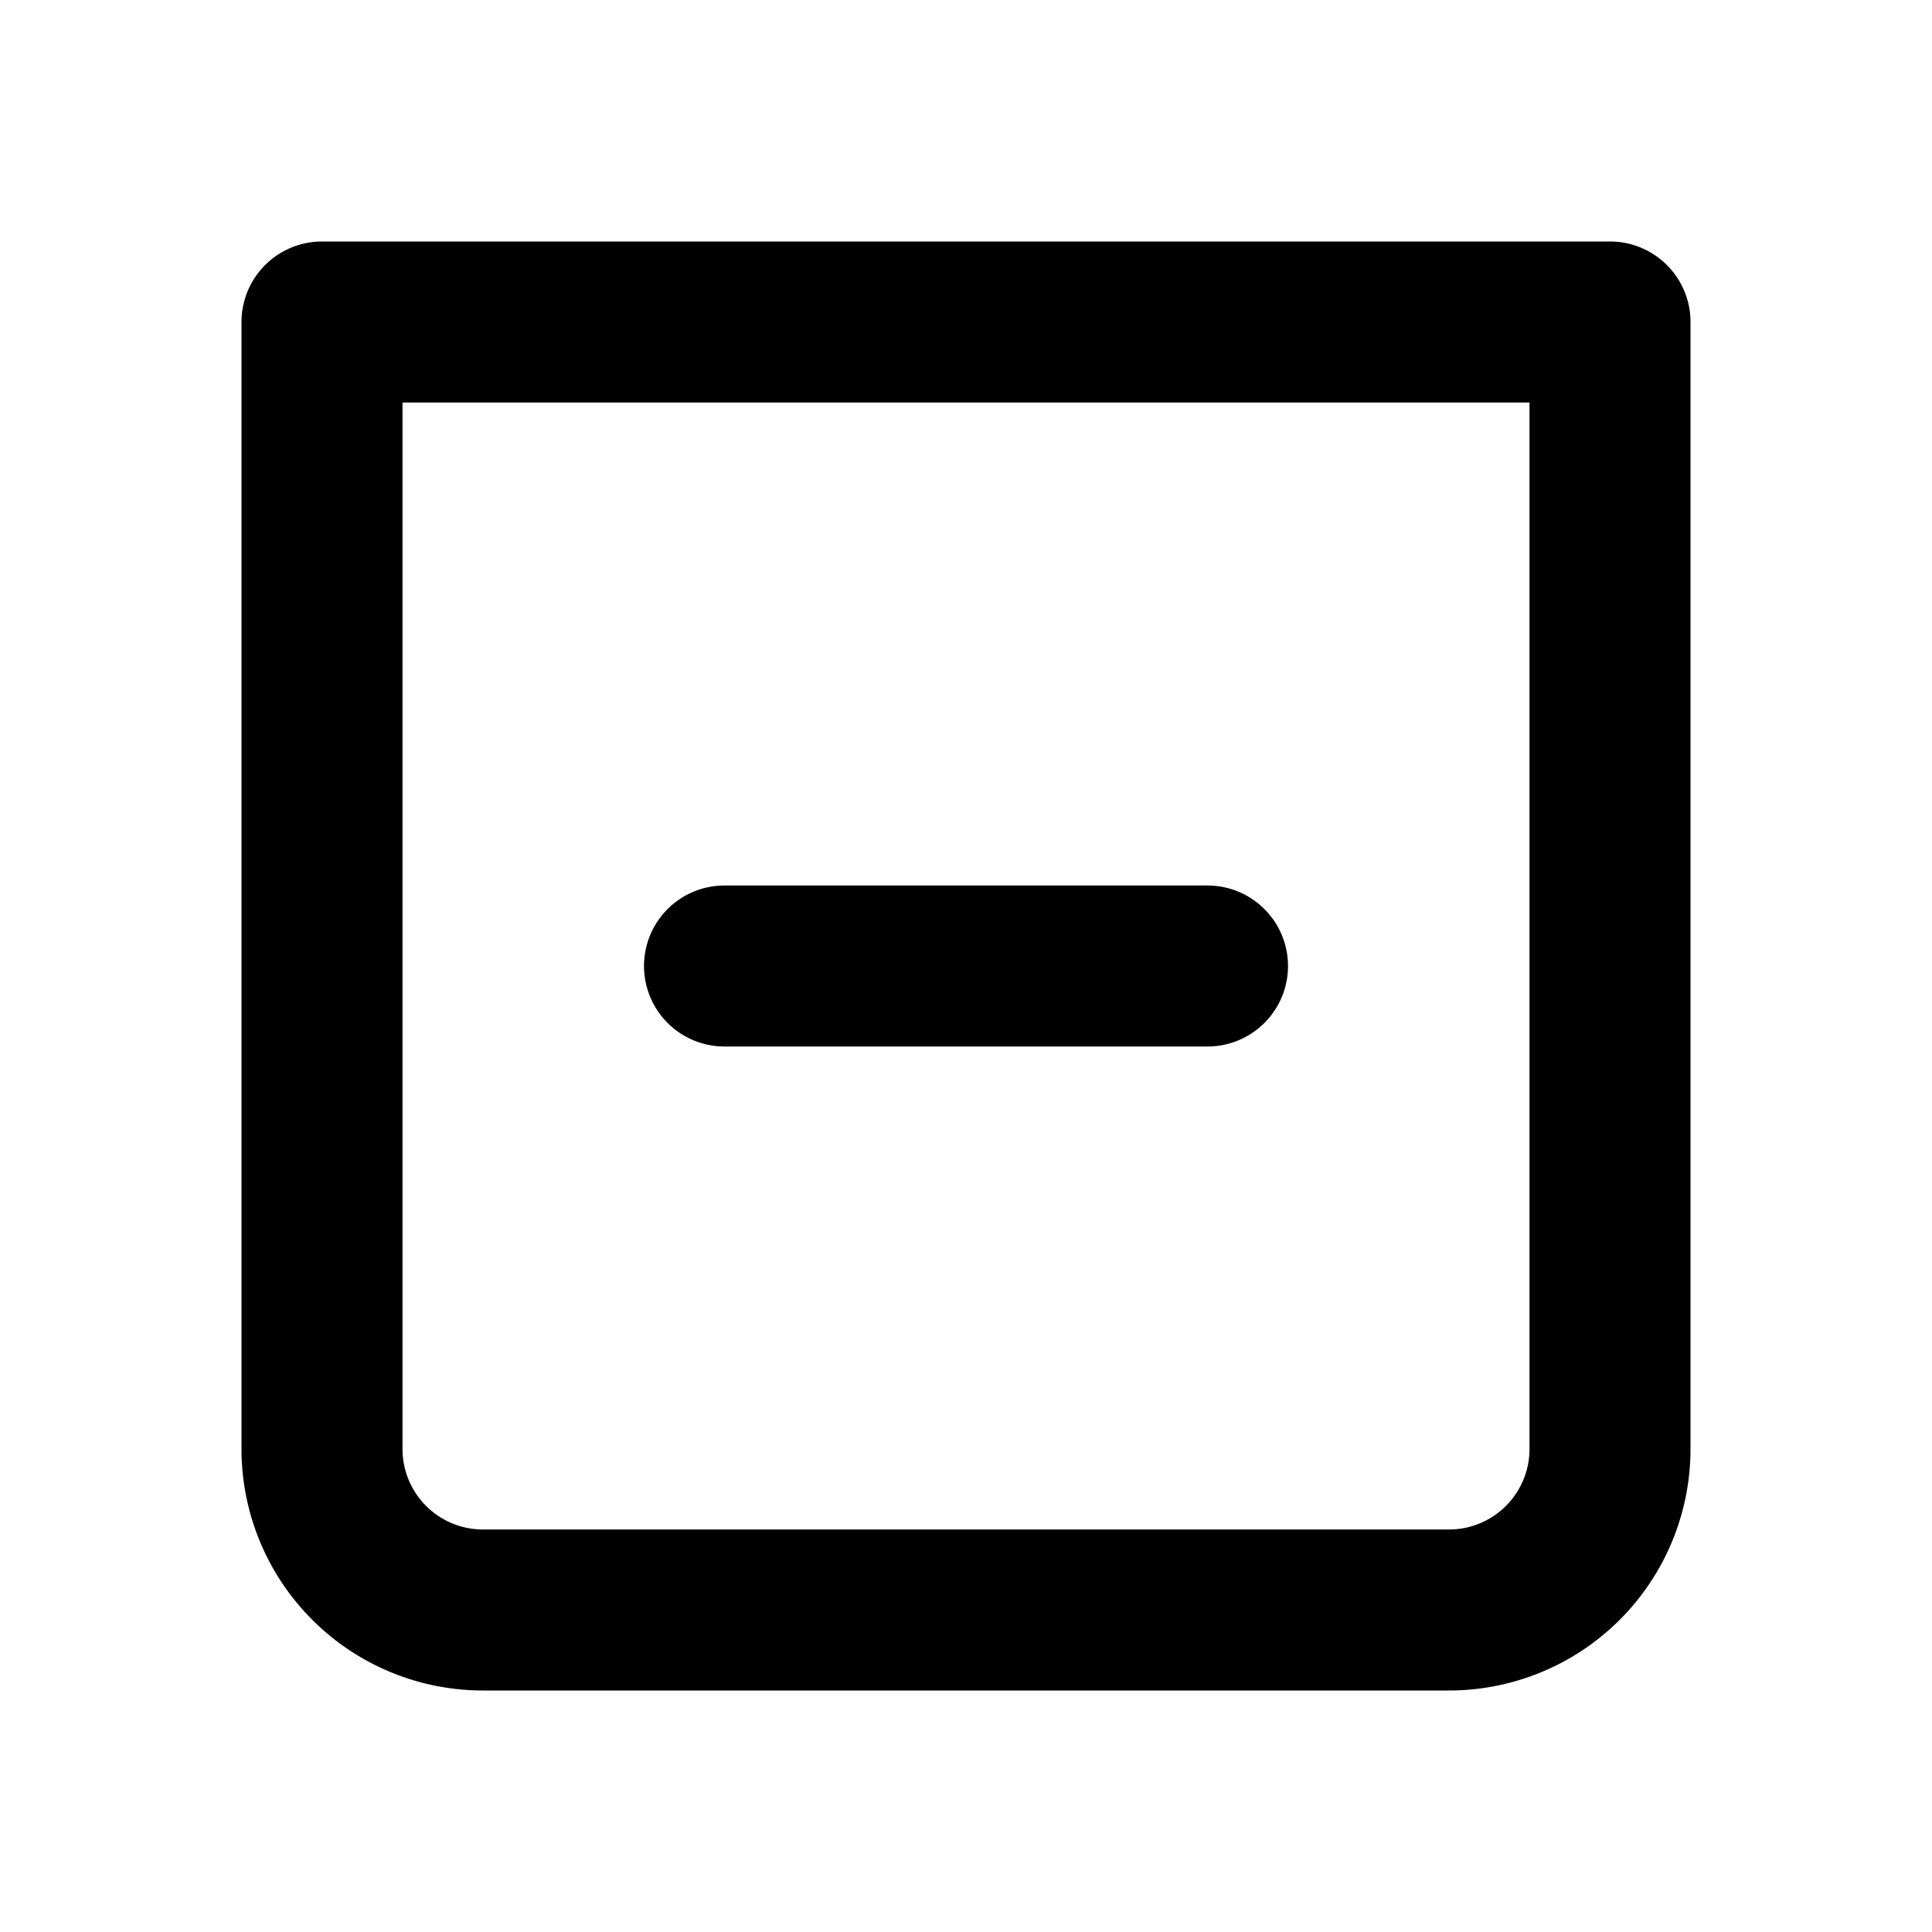 <svg xmlns="http://www.w3.org/2000/svg" xmlns:xlink="http://www.w3.org/1999/xlink" width="24" height="24" viewBox="0 0 24 24"><path fill="none" stroke="currentColor" stroke-linecap="round" stroke-linejoin="round" stroke-width="2" d="M9 12h6M4 4h16v14a2 2 0 0 1-2 2H6a2 2 0 0 1-2-2z"/></svg>